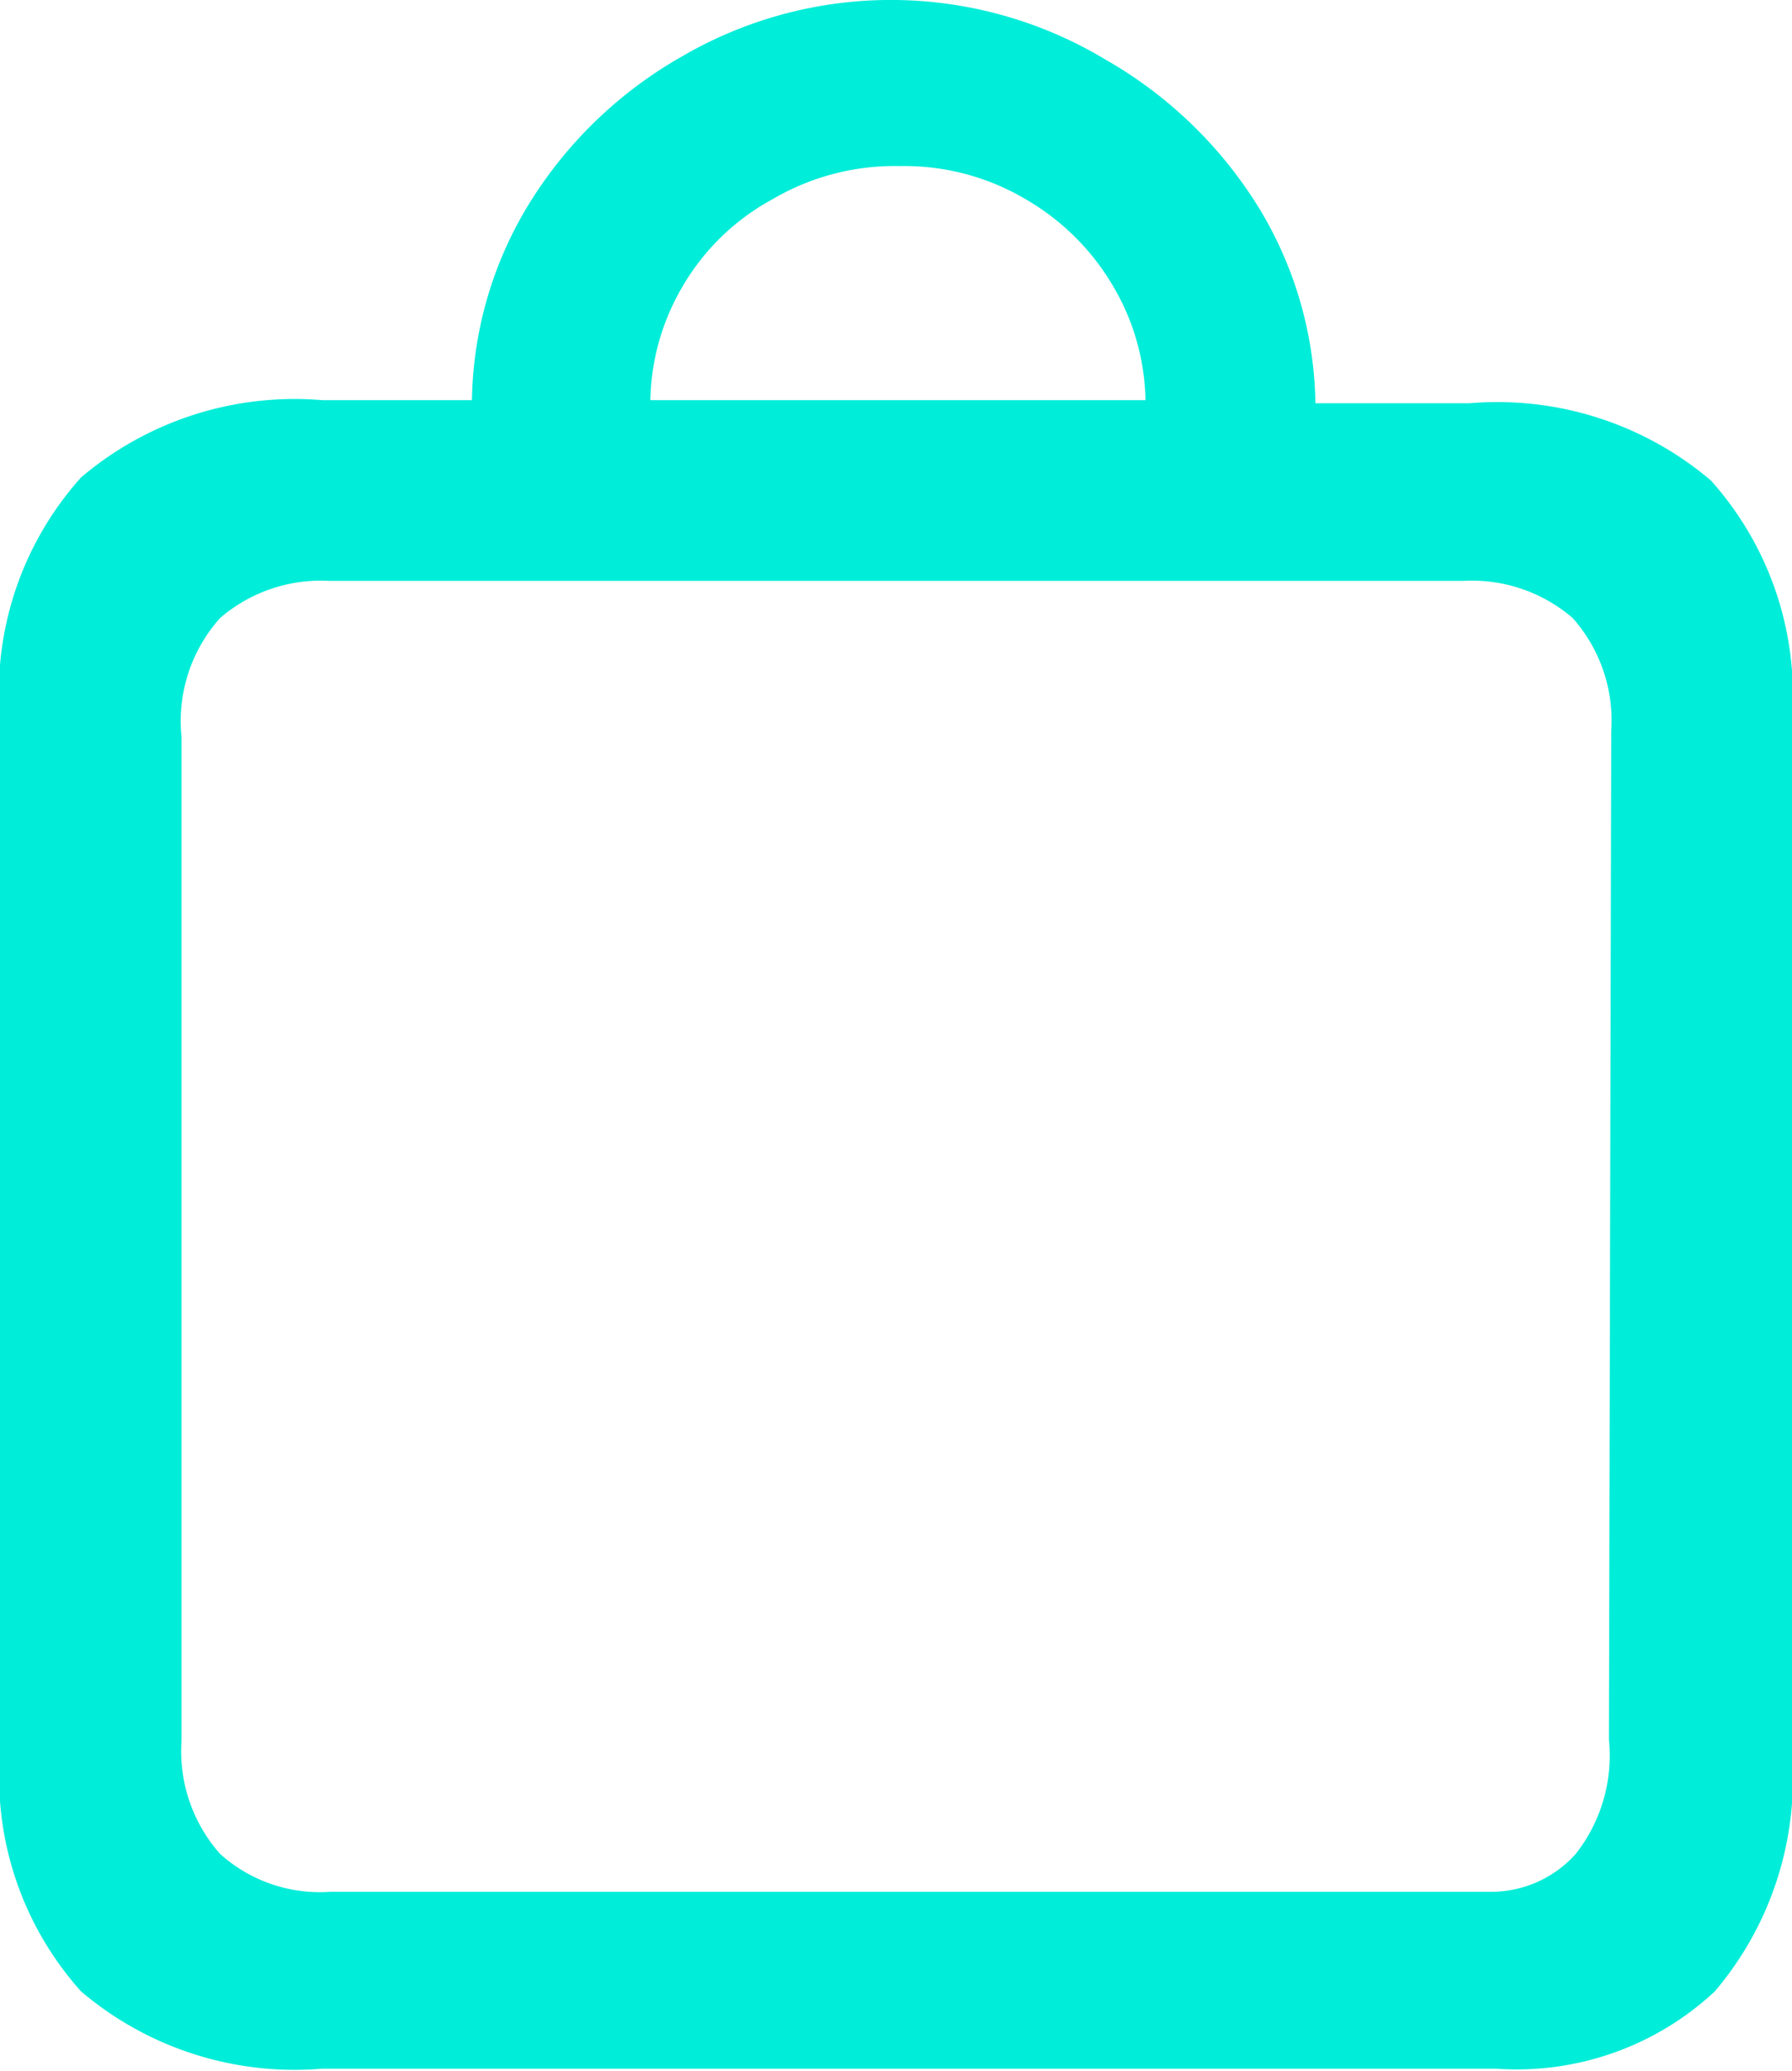 <svg id="Layer_1" data-name="Layer 1" xmlns="http://www.w3.org/2000/svg" viewBox="0 0 23.2 26.81"><defs><style>.cls-1{fill:#00edd9;}</style></defs><path class="cls-1" d="M22.15,6.22a4.27,4.27,0,0,0-3.12-1h-2a5,5,0,0,0-.72-2.51,5.58,5.58,0,0,0-2-1.94A5.39,5.39,0,0,0,11.61,0,5.37,5.37,0,0,0,8.83.73a5.53,5.53,0,0,0-2,1.94,5,5,0,0,0-.72,2.51H4.17a4.27,4.27,0,0,0-3.12,1A4.16,4.16,0,0,0,0,9.31V22.7a4.15,4.15,0,0,0,1.05,3.08,4.27,4.27,0,0,0,3.12,1h15.2a3.76,3.76,0,0,0,2.83-1,4.25,4.25,0,0,0,1-3.07V9.31A4.16,4.16,0,0,0,22.15,6.22ZM8.83,3.72A3,3,0,0,1,10,2.58a3.12,3.12,0,0,1,1.65-.43,3.08,3.08,0,0,1,1.63.43,3.12,3.12,0,0,1,1.14,1.14,3,3,0,0,1,.41,1.46H8.42A3,3,0,0,1,8.83,3.72Zm12,18.8A2.06,2.06,0,0,1,20.4,24a1.47,1.47,0,0,1-1.12.49h-15A1.93,1.93,0,0,1,2.85,24a2,2,0,0,1-.5-1.46v-13A2,2,0,0,1,2.85,8a2,2,0,0,1,1.42-.48H18.94A2,2,0,0,1,20.36,8a2,2,0,0,1,.5,1.46Z" transform="translate(0 0)"/></svg>
